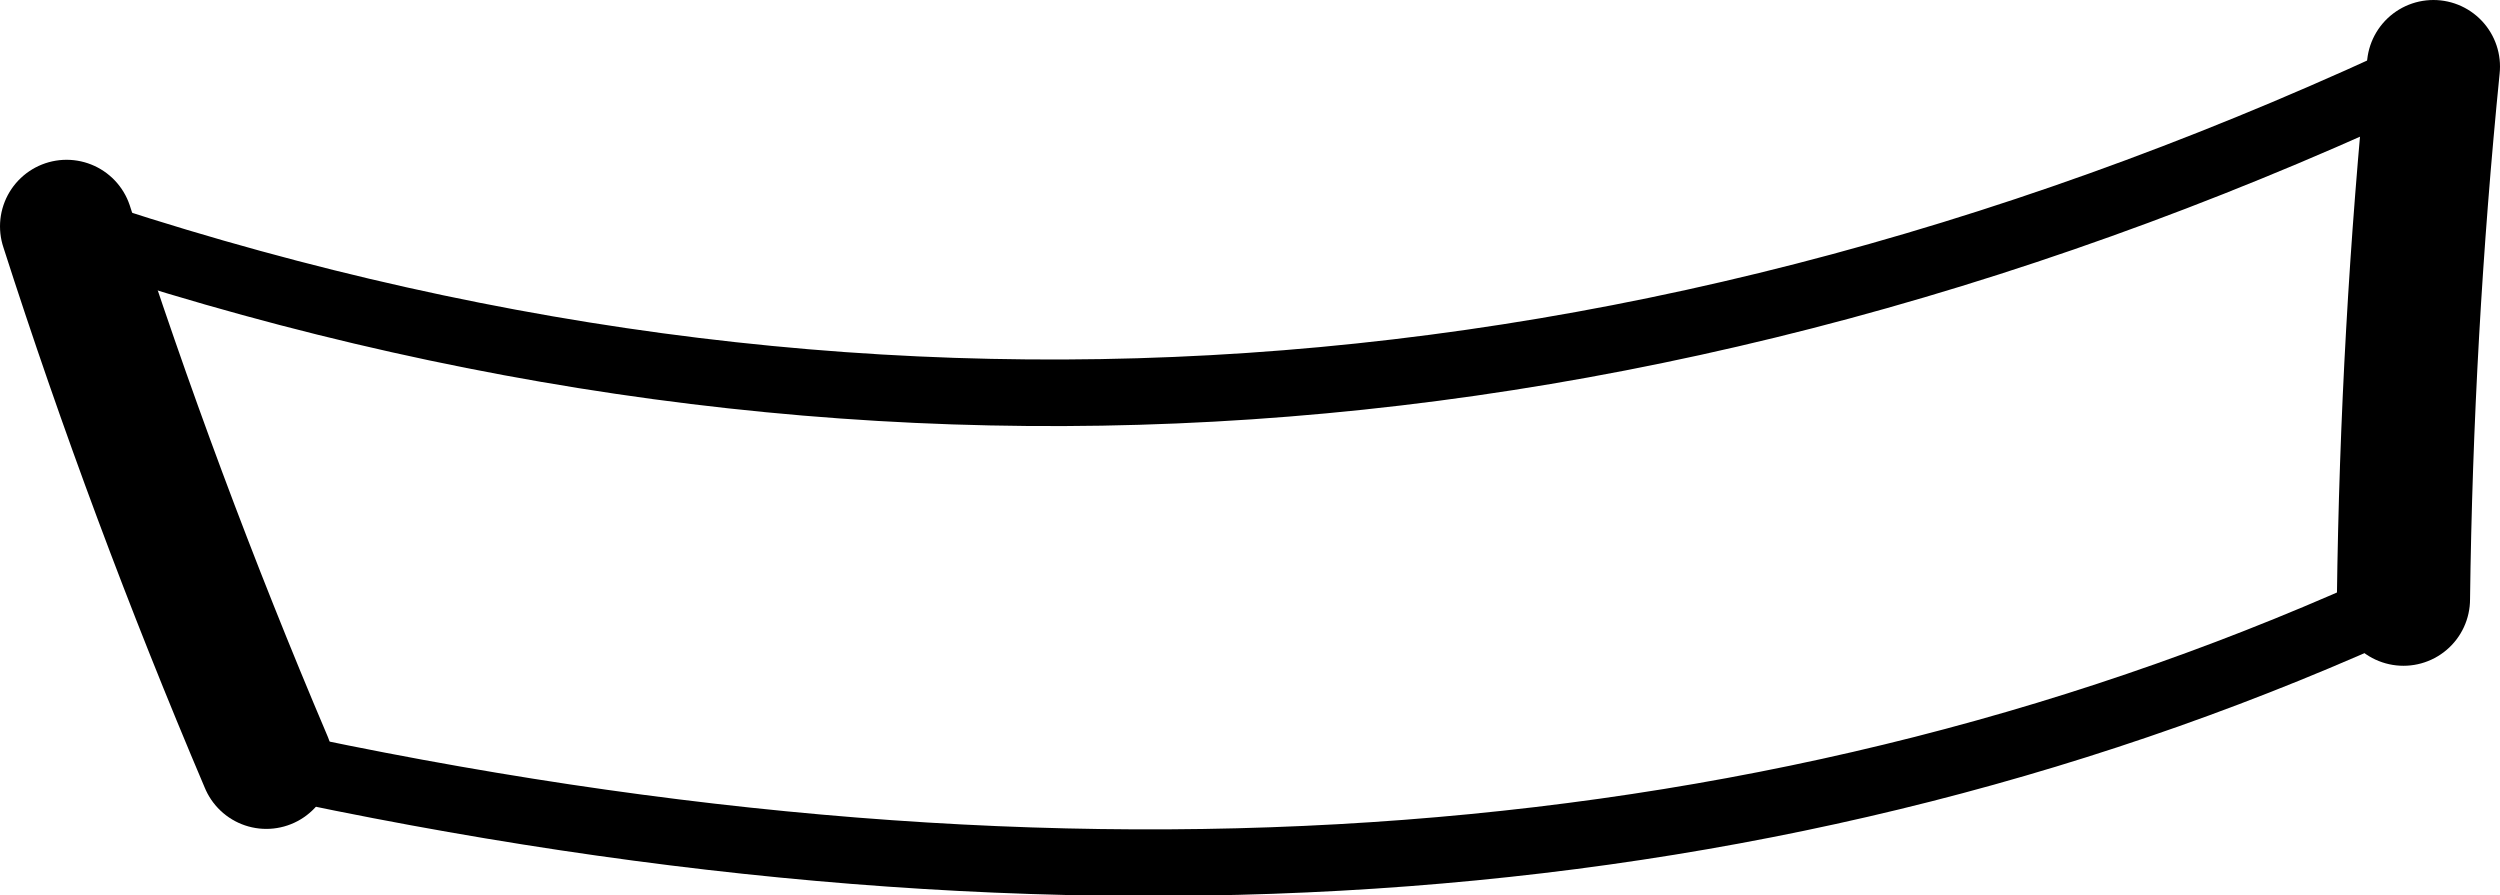 <?xml version="1.0" encoding="UTF-8" standalone="no"?>
<svg xmlns:xlink="http://www.w3.org/1999/xlink" height="13.45px" width="37.55px" xmlns="http://www.w3.org/2000/svg">
  <g transform="matrix(1.0, 0.0, 0.0, 1.0, -121.85, -233.85)">
    <path d="M158.4 234.85 Q140.6 243.25 122.85 237.25 M125.85 245.3 Q144.05 249.25 157.95 242.85" fill="none" stroke="#000000" stroke-linecap="round" stroke-linejoin="round" stroke-width="1.0"/>
    <path d="M157.95 242.85 Q158.0 238.85 158.4 234.85 M122.85 237.25 Q124.15 241.3 125.85 245.3" fill="none" stroke="#000000" stroke-linecap="round" stroke-linejoin="round" stroke-width="2.0"/>
  </g>
</svg>
